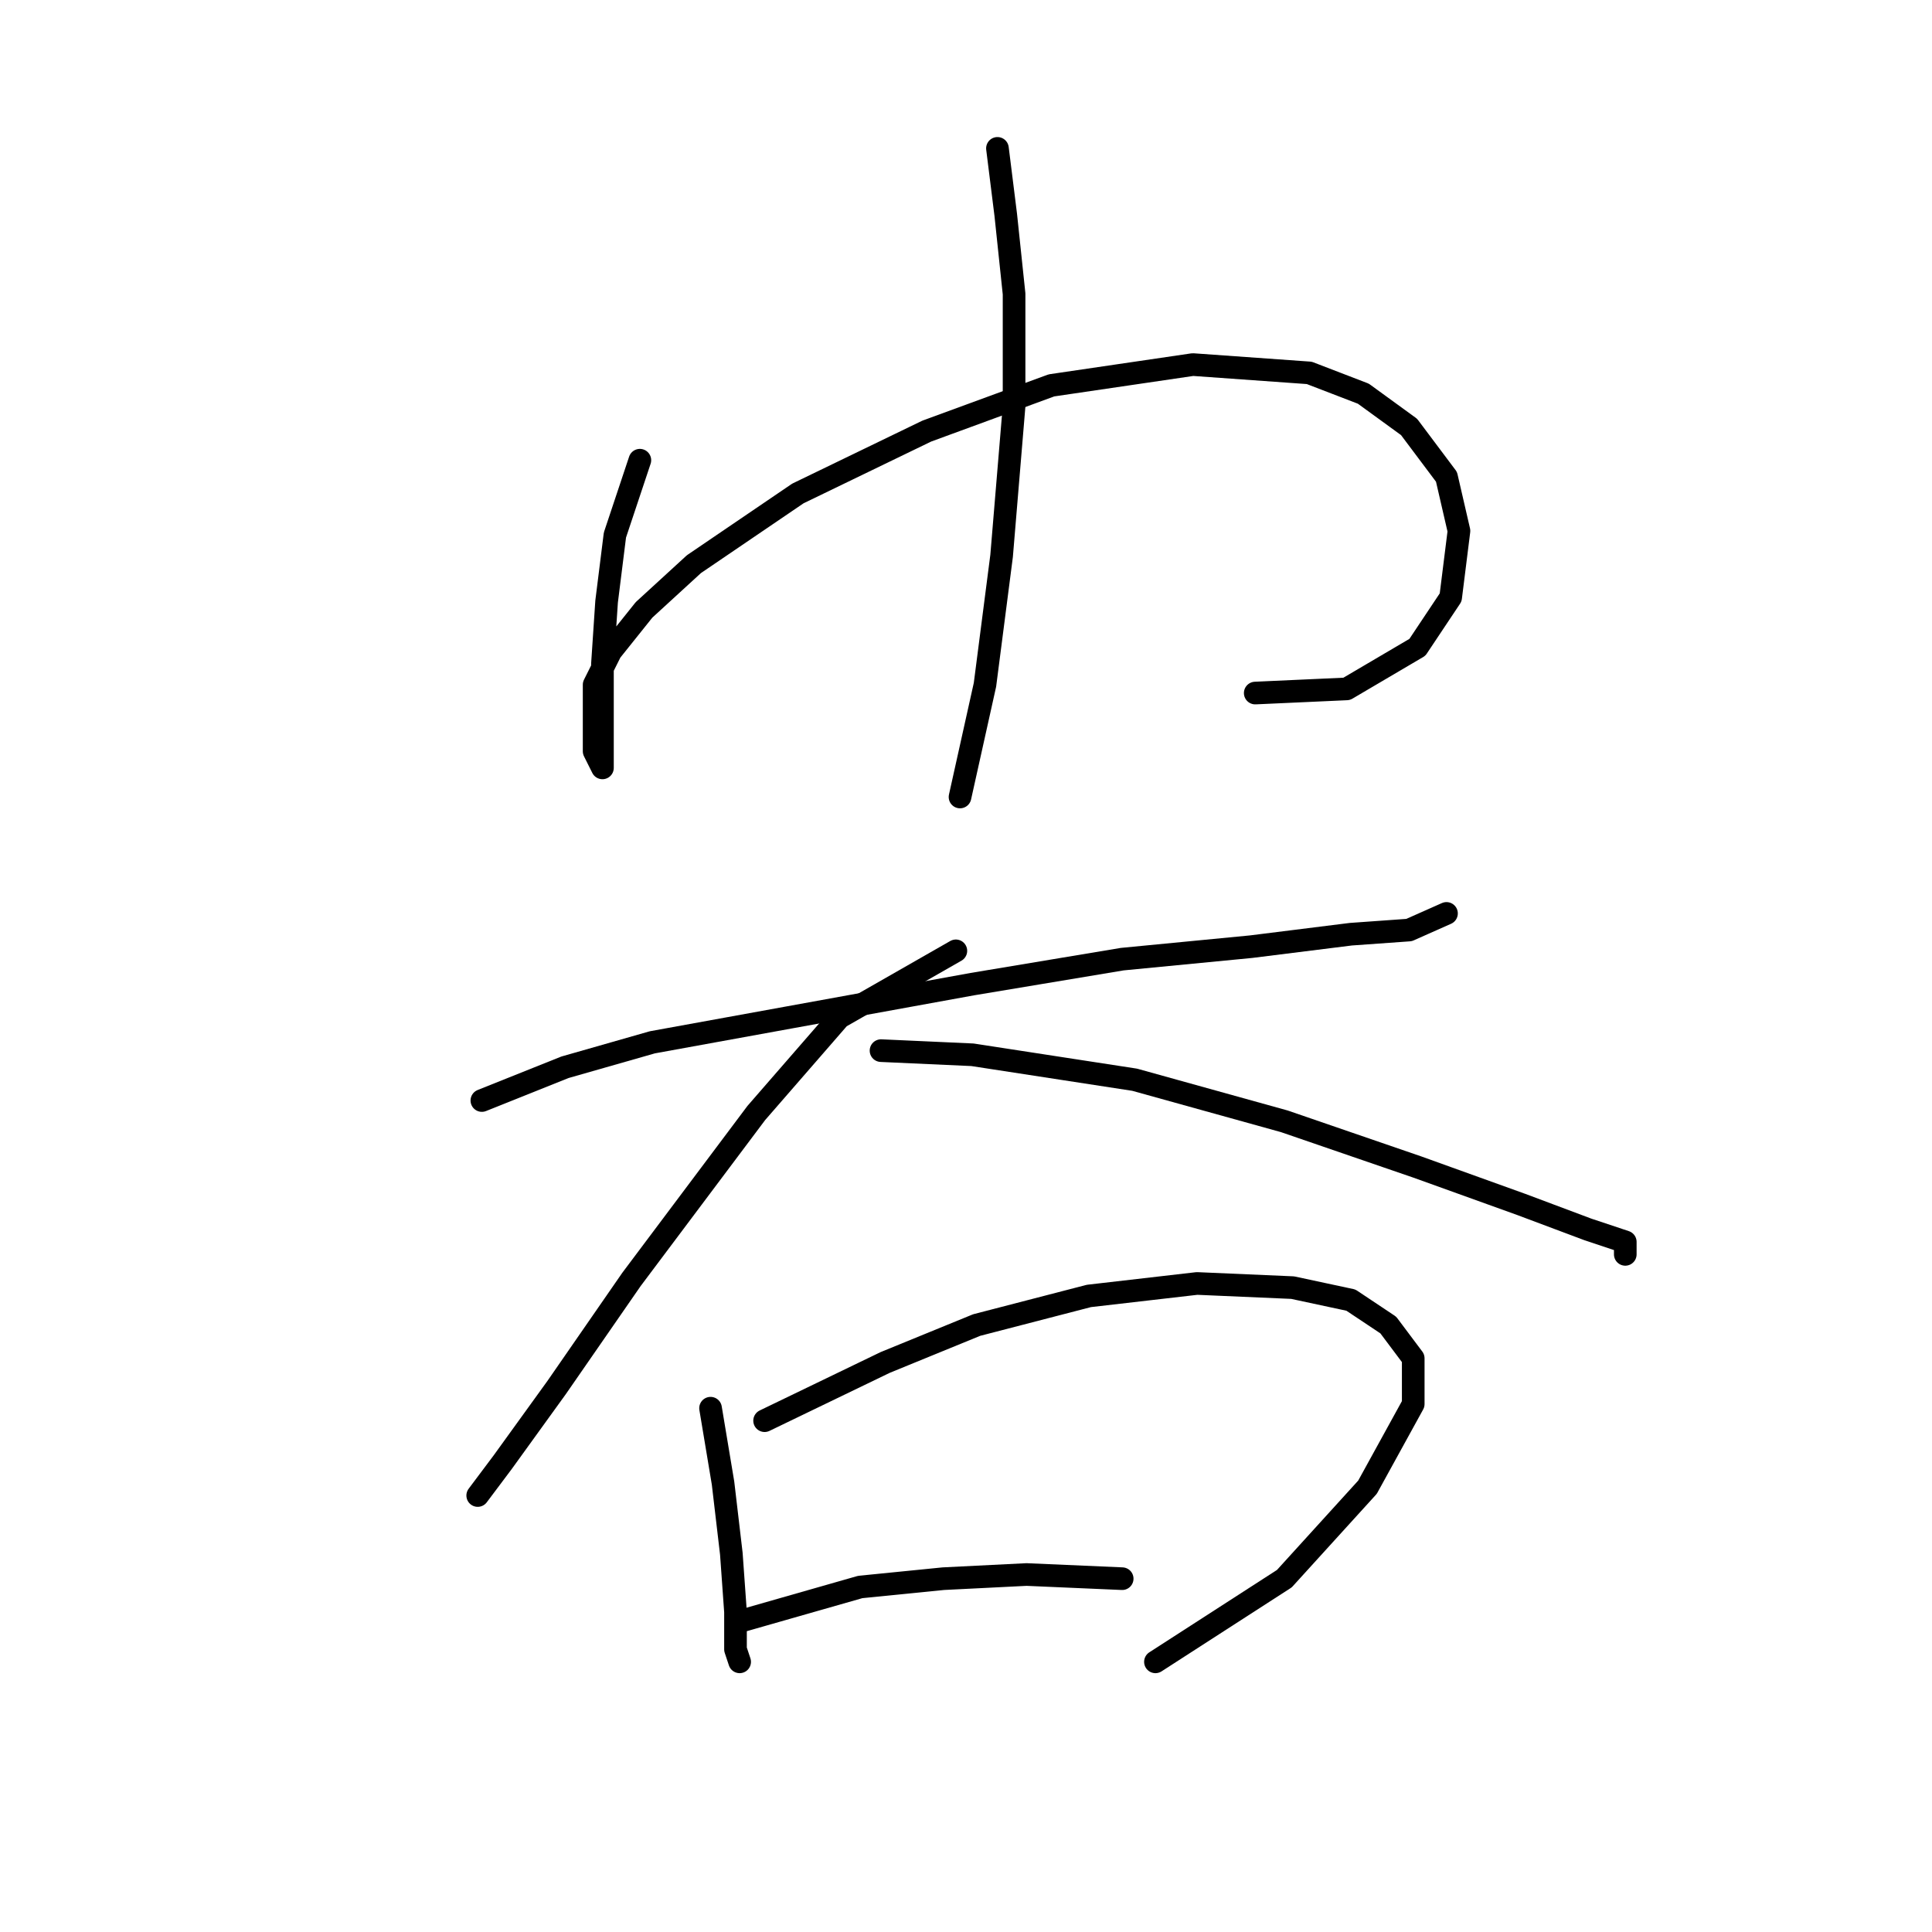 <?xml version="1.0" standalone="no"?>
    <svg width="256" height="256" xmlns="http://www.w3.org/2000/svg" version="1.1">
    <polyline stroke="black" stroke-width="3" stroke-linecap="round" fill="transparent" stroke-linejoin="round" points="84.786 60.98 81.48 70.897 80.378 79.712 79.827 87.976 79.827 95.138 79.827 99.546 79.827 101.75 78.725 99.546 78.725 95.689 78.725 90.731 80.929 86.323 85.337 80.814 91.948 74.754 105.721 65.388 122.801 57.124 139.329 51.063 158.061 48.309 173.487 49.41 180.649 52.165 186.71 56.573 191.668 63.184 193.321 70.346 192.219 79.161 187.811 85.772 178.445 91.282 166.325 91.833 166.325 91.833 " />
        <polyline stroke="black" stroke-width="3" stroke-linecap="round" fill="transparent" stroke-linejoin="round" points="132.167 19.66 133.268 28.475 134.37 38.943 134.37 53.818 132.718 73.652 130.514 90.731 127.208 105.606 127.208 105.606 " />
        <polyline stroke="black" stroke-width="3" stroke-linecap="round" fill="transparent" stroke-linejoin="round" points="63.85 145.825 74.869 141.417 86.439 138.112 104.62 134.806 128.861 130.399 148.695 127.093 165.774 125.44 178.996 123.787 186.71 123.236 191.668 121.033 191.668 121.033 " />
        <polyline stroke="black" stroke-width="3" stroke-linecap="round" fill="transparent" stroke-linejoin="round" points="126.657 125.991 111.231 134.806 100.212 147.478 83.684 169.515 73.767 183.84 66.605 193.757 63.299 198.164 63.299 198.164 " />
        <polyline stroke="black" stroke-width="3" stroke-linecap="round" fill="transparent" stroke-linejoin="round" points="116.74 139.214 128.861 139.764 150.348 143.07 170.181 148.58 187.811 154.64 201.585 159.598 210.4 162.904 215.358 164.557 215.358 166.21 215.358 166.21 " />
        <polyline stroke="black" stroke-width="3" stroke-linecap="round" fill="transparent" stroke-linejoin="round" points="94.152 186.594 95.805 196.511 96.906 205.877 97.457 213.59 97.457 218.549 98.008 220.202 98.008 220.202 " />
        <polyline stroke="black" stroke-width="3" stroke-linecap="round" fill="transparent" stroke-linejoin="round" points="101.314 188.247 117.291 180.534 129.412 175.576 144.287 171.719 158.612 170.066 171.283 170.617 178.996 172.27 183.955 175.576 187.26 179.983 187.26 186.043 181.2 197.062 170.181 209.183 153.102 220.202 153.102 220.202 " />
        <polyline stroke="black" stroke-width="3" stroke-linecap="round" fill="transparent" stroke-linejoin="round" points="98.559 214.692 113.986 210.285 125.004 209.183 136.023 208.632 148.695 209.183 148.695 209.183 " />
        </svg>
